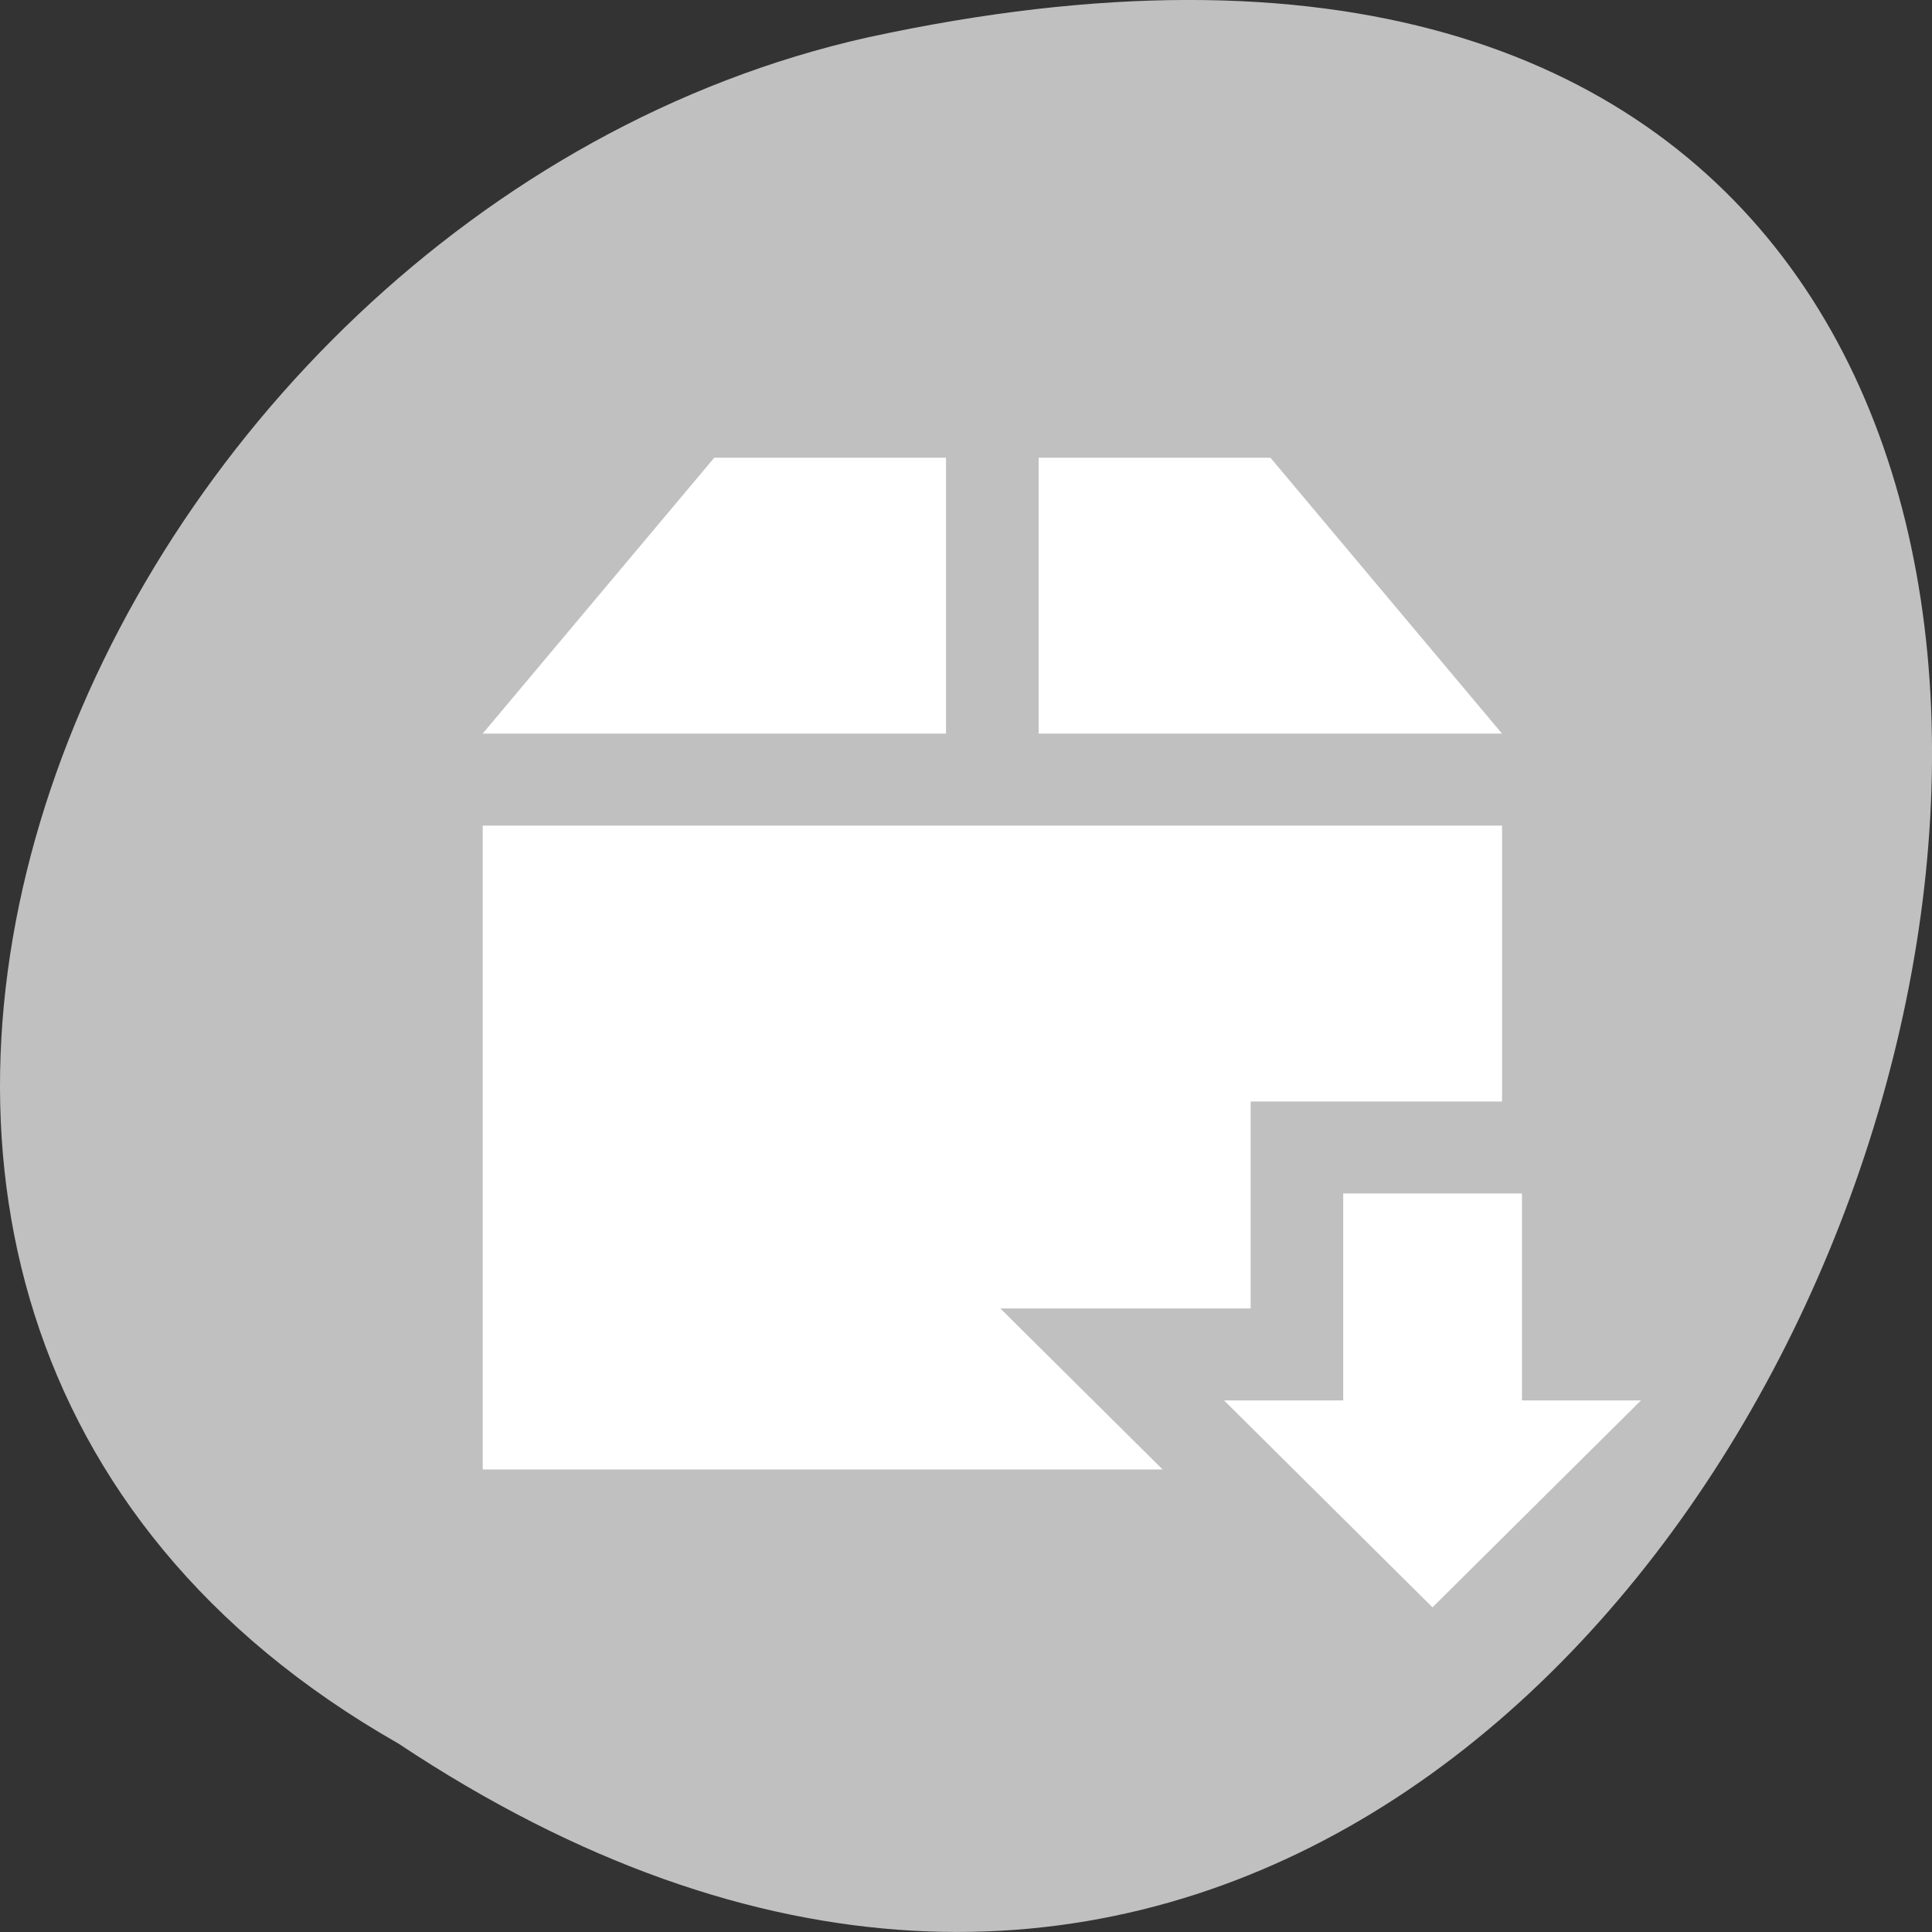 <svg xmlns="http://www.w3.org/2000/svg" viewBox="0 0 48 48"><rect x="0" y="0" width="48" height="48" fill="#333333" stroke="none"/><path d="m 9.895 43.316 c 36.09 23.992 58.312 -52.516 11.664 -42.387 c -19.277 4.316 -30.98 31.387 -11.664 42.387" style="fill:#c0c0c0"/><g style="fill:#fff"><path d="m 17.746 11.371 l -5.754 6.855 h 11.512 v -6.855 m 2.301 0 v 6.855 h 11.512 l -5.754 -6.855 m -19.57 9.141 v 15.996 h 16.891 l -4.031 -4 h 6.219 v -5.141 h 6.246 v -6.855"/><path d="m 35.59 39.934 l 5.18 -5.141 h -2.957 v -5.141 h -4.441 v 5.141 h -2.961"/></g></svg>